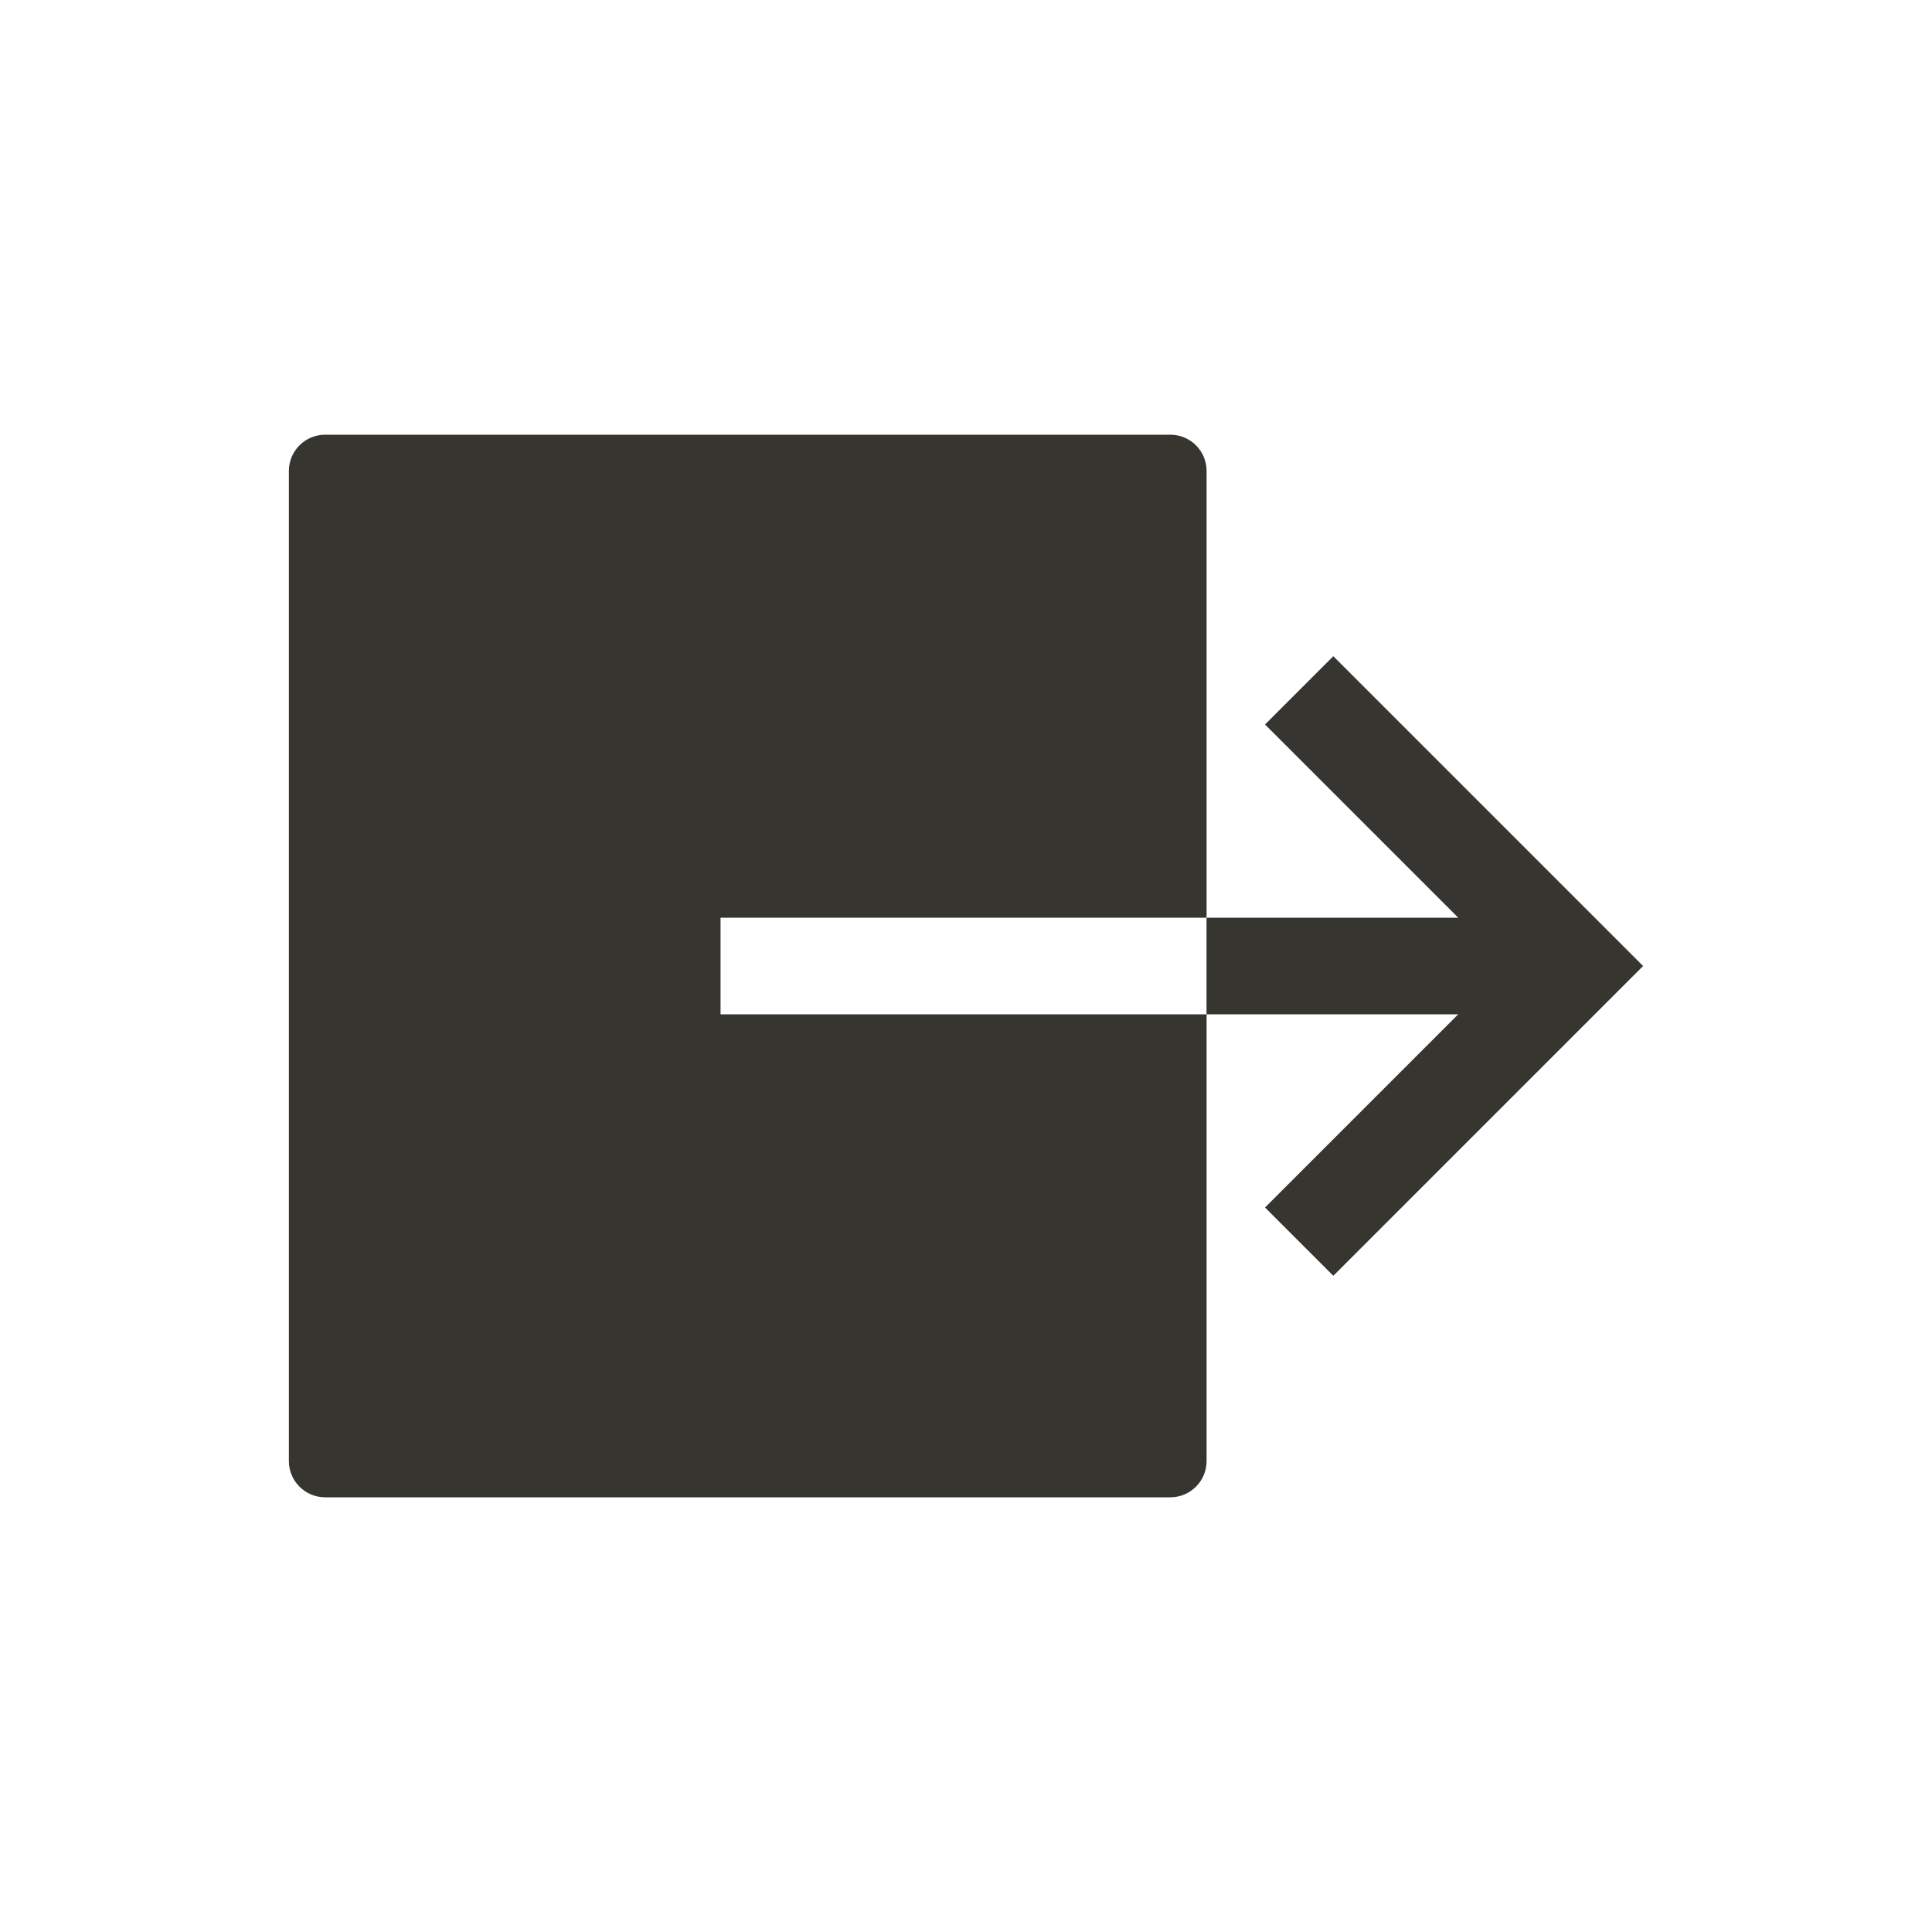 <!-- Generated by IcoMoon.io -->
<svg version="1.1" xmlns="http://www.w3.org/2000/svg" width="40" height="40" viewBox="0 0 40 40">
<title>io-exit-sharp</title>
<path fill="#37352f" d="M24.981 21h-10.063v-2h10.063v-9.25c0-0.414-0.336-0.75-0.75-0.75v0h-17.5c-0.414 0-0.75 0.336-0.75 0.75v0 20.5c0 0.414 0.336 0.75 0.75 0.75v0h17.5c0.414 0 0.75-0.336 0.75-0.75v0z"></path>
<path fill="#37352f" d="M30.191 21l-4 4 1.414 1.414 6.414-6.414-6.414-6.414-1.414 1.414 4 4h-5.211v2h5.211z"></path>
</svg>
